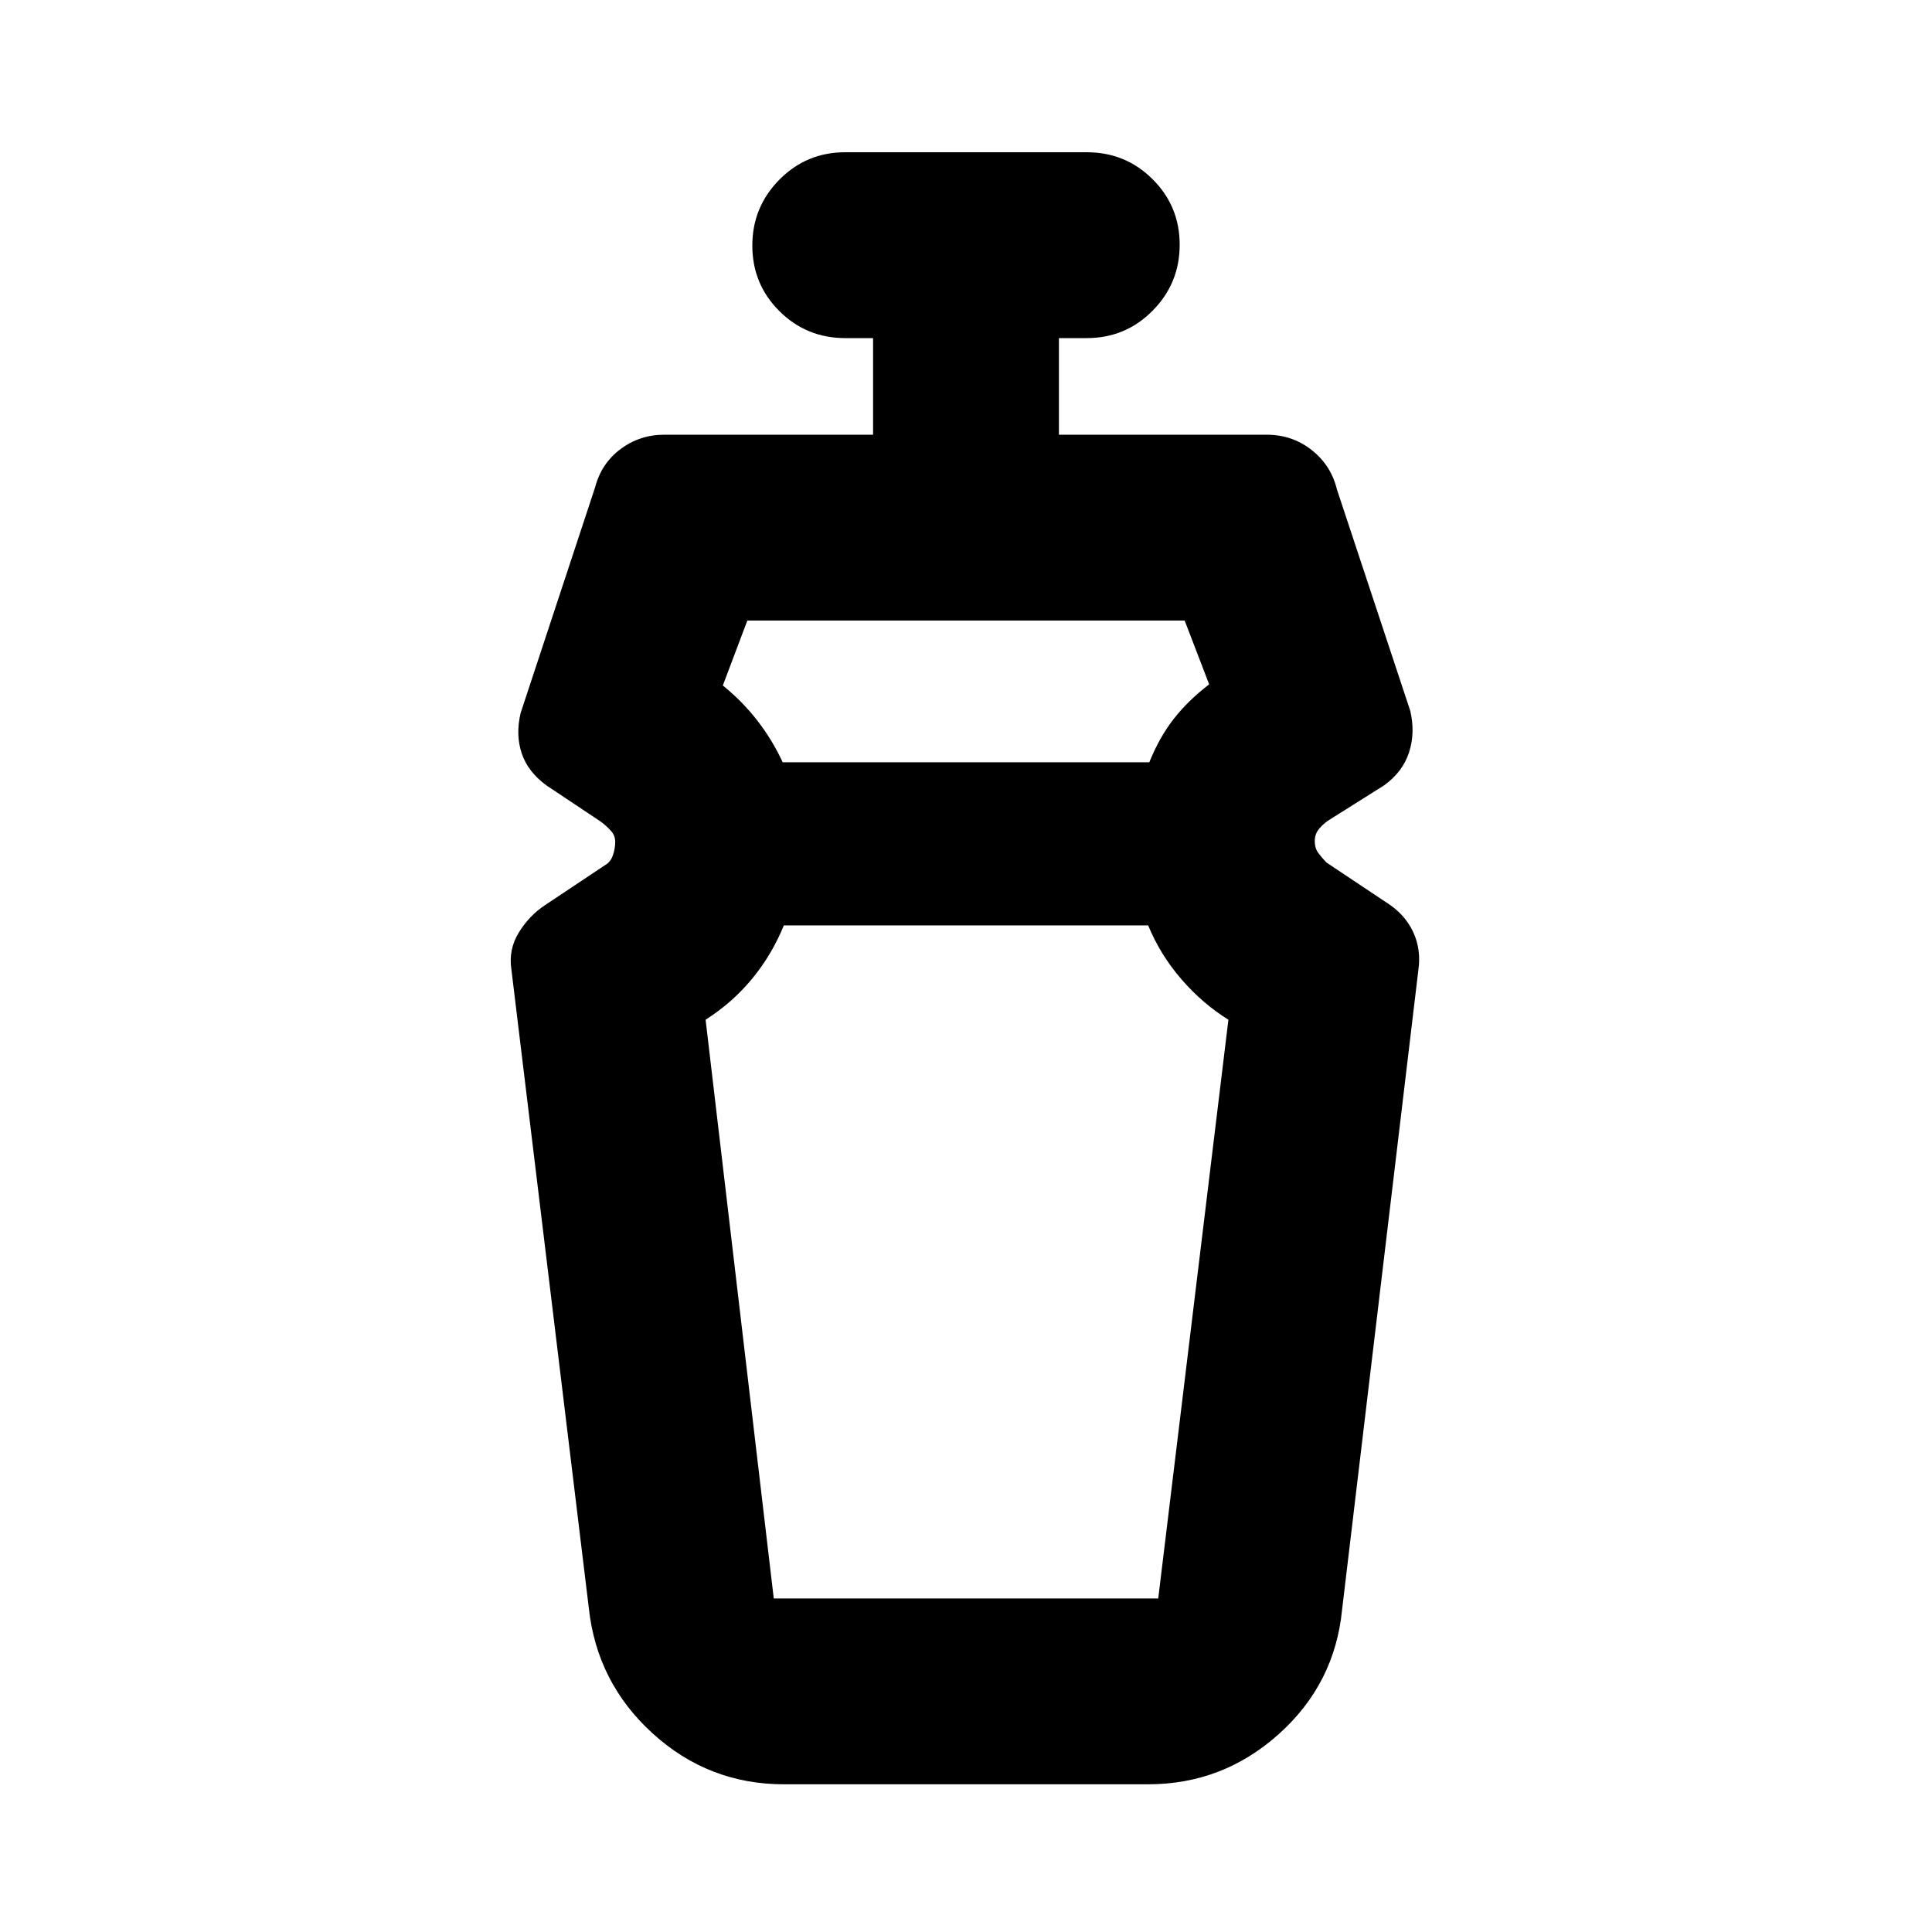 <svg xmlns="http://www.w3.org/2000/svg" height="20" viewBox="0 -960 960 960" width="20"><path d="M570.521-500.173H389.479q-5.852 14.419-15.643 26.361-9.792 11.943-23.227 20.508l33.87 287.565h191.042l34.87-287.565q-12.87-8-23.37-20.134-10.5-12.134-16.5-26.735ZM371.348-651.651l-12.174 32.26q9.87 8 17.305 17.652 7.434 9.652 12.434 20.522h182.174q5-12.435 12.152-21.587 7.152-9.152 17.587-17.152l-12.174-31.695H371.348Zm18.218 578.26q-37.452 0-65.239-25.258-27.787-25.26-31.762-62.481l-38.435-317q-1.565-10.058 3.696-18.551 5.261-8.493 13.087-13.623l30-20q2.513-1.438 3.647-4.752 1.135-3.313 1.135-6.66 0-3.012-2.011-5.322-2.011-2.309-5.032-4.613l-27-18q-9.261-6.696-12.392-15.957-3.13-9.261-.565-20.087l37-112.131q3.131-11.956 12.696-19.065Q317.956-744 330.13-744h103.696v-48H420q-19.257 0-32.716-13.398-13.458-13.399-13.458-32.566t13.458-32.776q13.459-13.609 32.716-13.609h120q19.257 0 32.716 13.398 13.458 13.399 13.458 32.566t-13.458 32.776Q559.257-792 540-792h-13.826v48h103.13q12.854 0 22.494 7.642t12.507 19.532l36.435 110q2.565 10.827-.566 20.588-3.13 9.761-12.391 16.456l-27 17q-2.872 1.751-5.175 4.434-2.303 2.683-2.303 6.132 0 3.757 1.79 6.117t3.992 4.664l30 20q8.945 5.67 13.082 14.491 4.136 8.82 2.571 19.249L666.87-160.13q-3.628 36.834-31.445 61.787-27.816 24.953-64.991 24.953H389.566ZM480-500.172Zm0-81.044Z"/></svg>